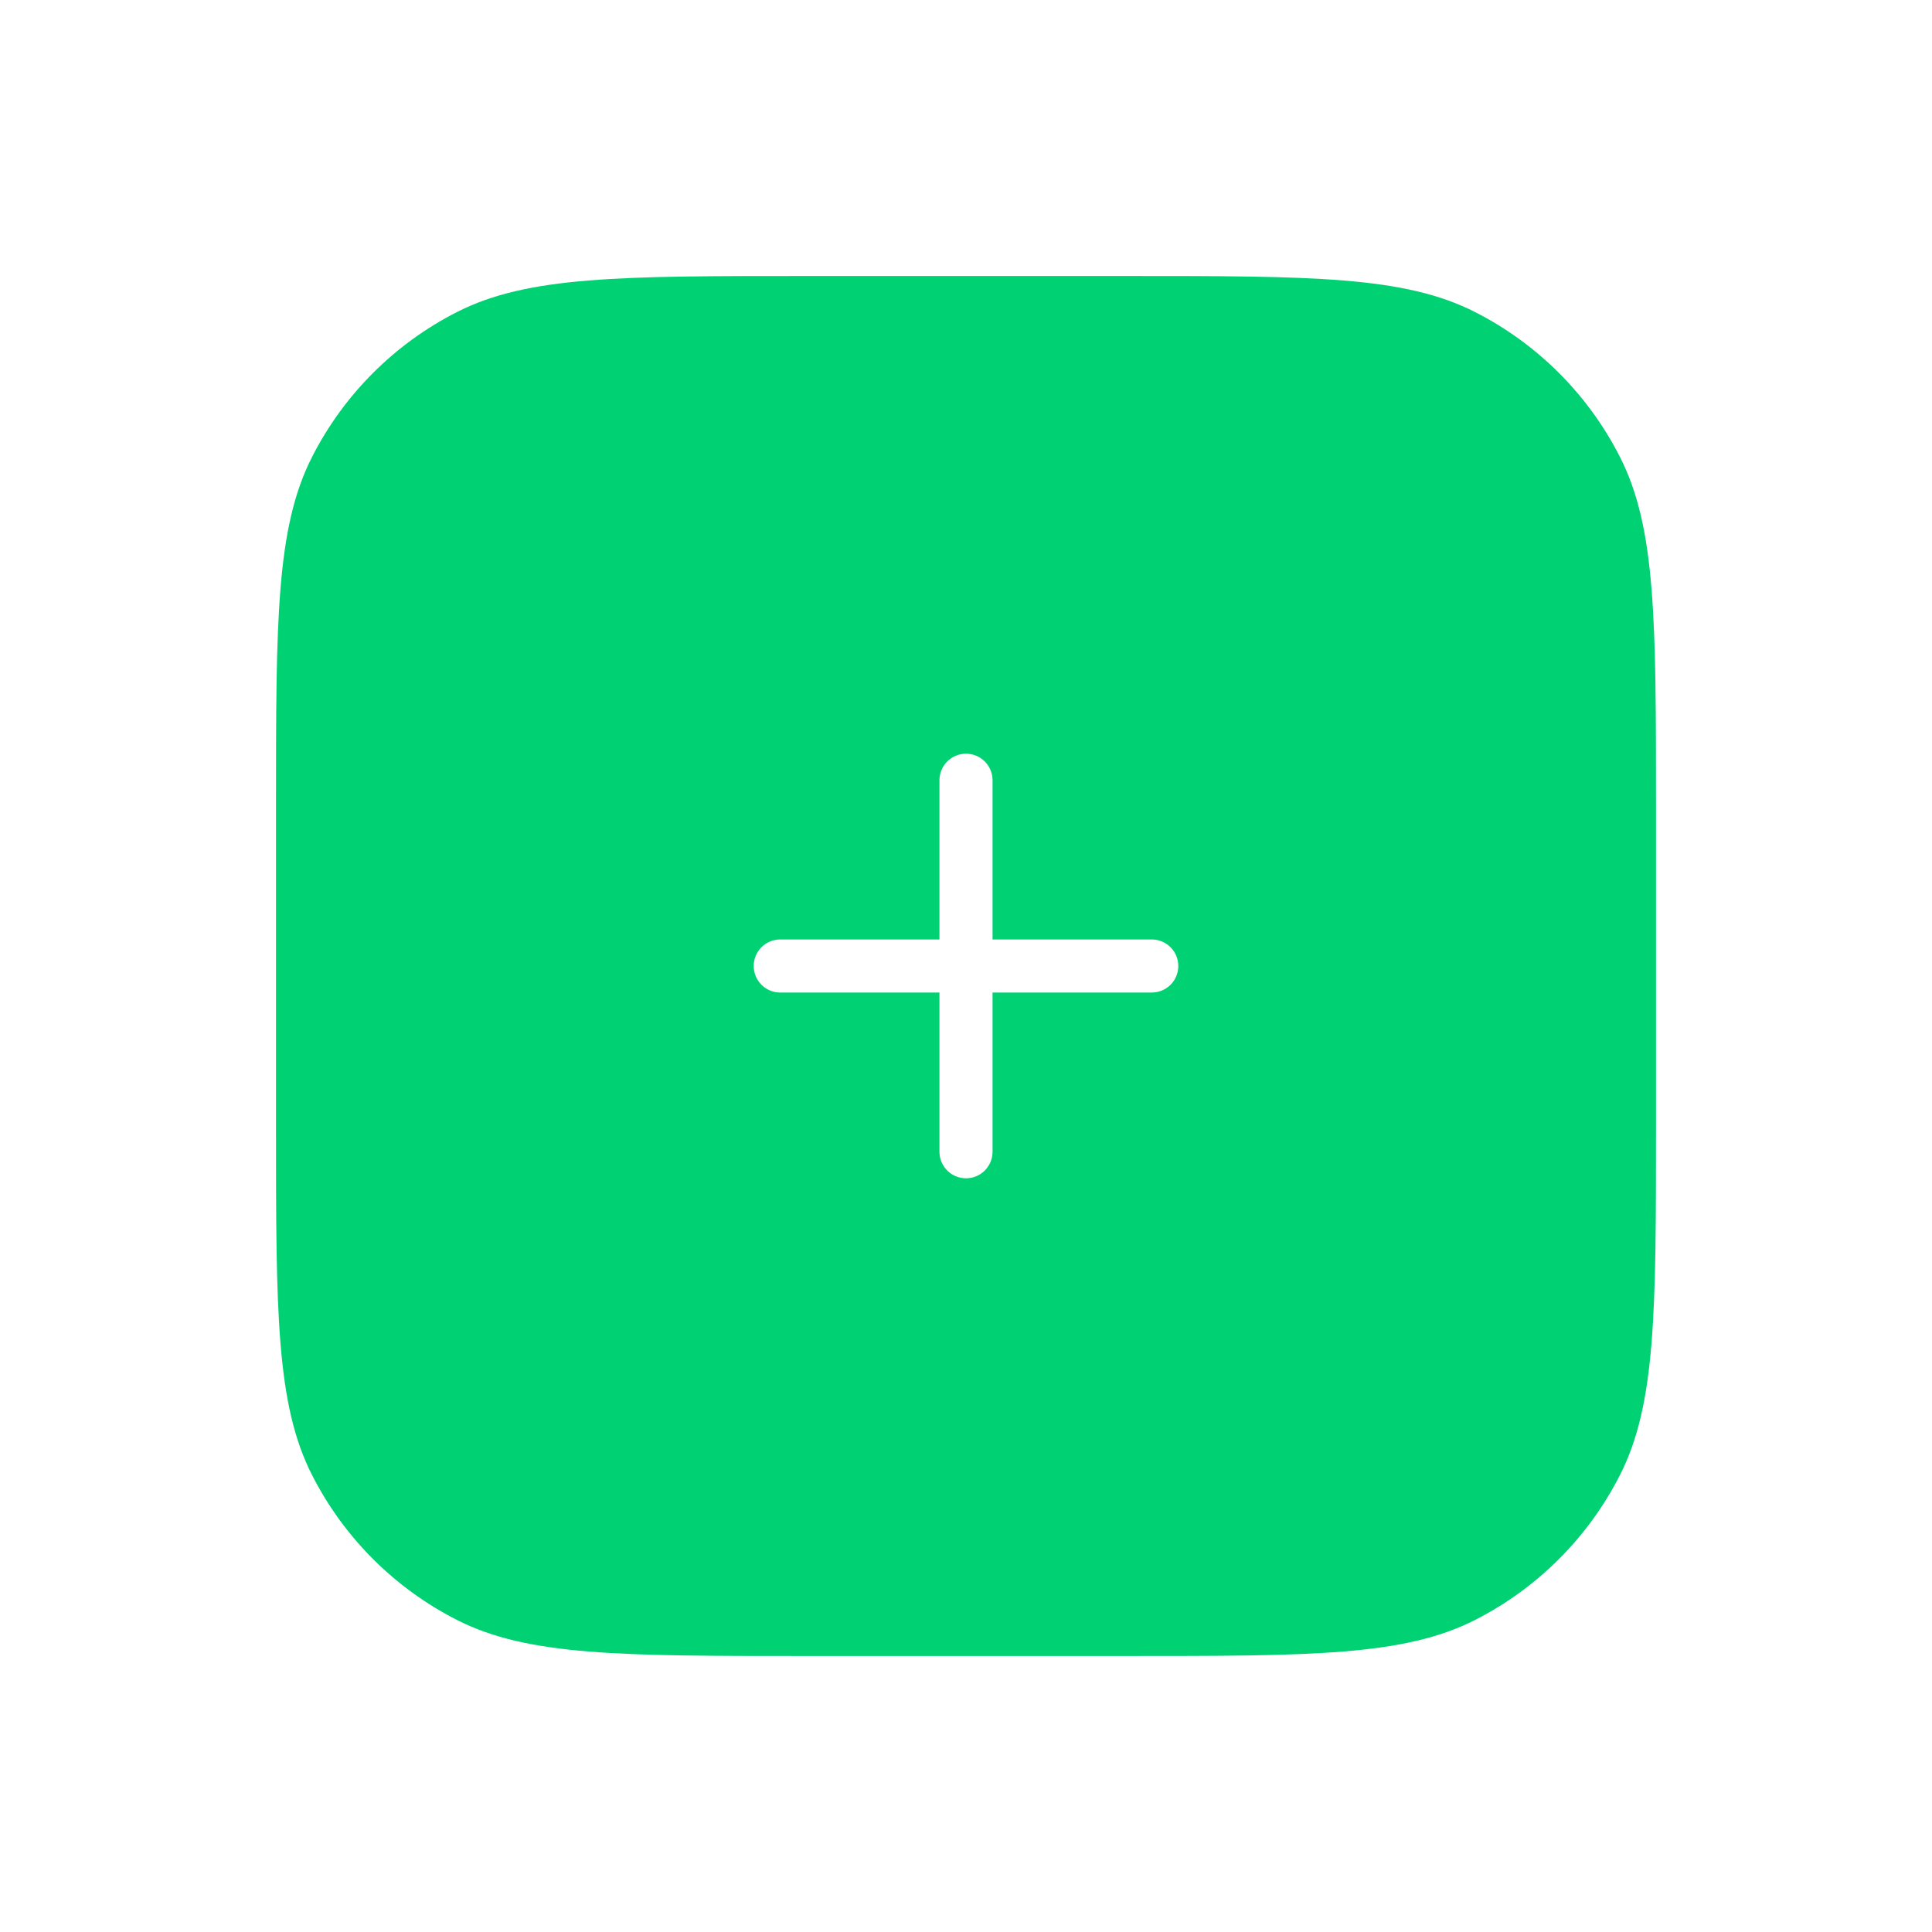 <svg width="70" height="70" viewBox="0 0 70 70" fill="none" xmlns="http://www.w3.org/2000/svg">
<g filter="url(#filter0_d)">
<path d="M10 29.2C10 22.479 10 19.119 11.308 16.552C12.458 14.294 14.294 12.458 16.552 11.308C19.119 10 22.479 10 29.2 10H40.8C47.521 10 50.881 10 53.448 11.308C55.706 12.458 57.542 14.294 58.692 16.552C60 19.119 60 22.479 60 29.2V40.8C60 47.521 60 50.881 58.692 53.448C57.542 55.706 55.706 57.542 53.448 58.692C50.881 60 47.521 60 40.8 60H29.2C22.479 60 19.119 60 16.552 58.692C14.294 57.542 12.458 55.706 11.308 53.448C10 50.881 10 47.521 10 40.8V29.2Z" fill="#00D173"/>
</g>
<path d="M41.731 34.038H35.962V28.269C35.962 28.014 35.86 27.77 35.68 27.589C35.5 27.409 35.255 27.308 35 27.308C34.745 27.308 34.501 27.409 34.32 27.589C34.14 27.77 34.038 28.014 34.038 28.269V34.038H28.269C28.014 34.038 27.77 34.14 27.589 34.32C27.409 34.5 27.308 34.745 27.308 35C27.308 35.255 27.409 35.5 27.589 35.68C27.77 35.86 28.014 35.962 28.269 35.962H34.038V41.731C34.038 41.986 34.14 42.23 34.32 42.411C34.501 42.591 34.745 42.692 35 42.692C35.255 42.692 35.5 42.591 35.68 42.411C35.86 42.23 35.962 41.986 35.962 41.731V35.962H41.731C41.986 35.962 42.23 35.86 42.411 35.68C42.591 35.5 42.692 35.255 42.692 35C42.692 34.745 42.591 34.5 42.411 34.32C42.23 34.14 41.986 34.038 41.731 34.038Z" fill="white"/>
<defs>
<filter id="filter0_d" x="0" y="0" width="70" height="70" filterUnits="userSpaceOnUse" color-interpolation-filters="sRGB">
<feFlood flood-opacity="0" result="BackgroundImageFix"/>
<feColorMatrix in="SourceAlpha" type="matrix" values="0 0 0 0 0 0 0 0 0 0 0 0 0 0 0 0 0 0 127 0"/>
<feOffset/>
<feGaussianBlur stdDeviation="5"/>
<feColorMatrix type="matrix" values="0 0 0 0 0 0 0 0 0 0 0 0 0 0 0 0 0 0 0.05 0"/>
<feBlend mode="normal" in2="BackgroundImageFix" result="effect1_dropShadow"/>
<feBlend mode="normal" in="SourceGraphic" in2="effect1_dropShadow" result="shape"/>
</filter>
</defs>
</svg>
